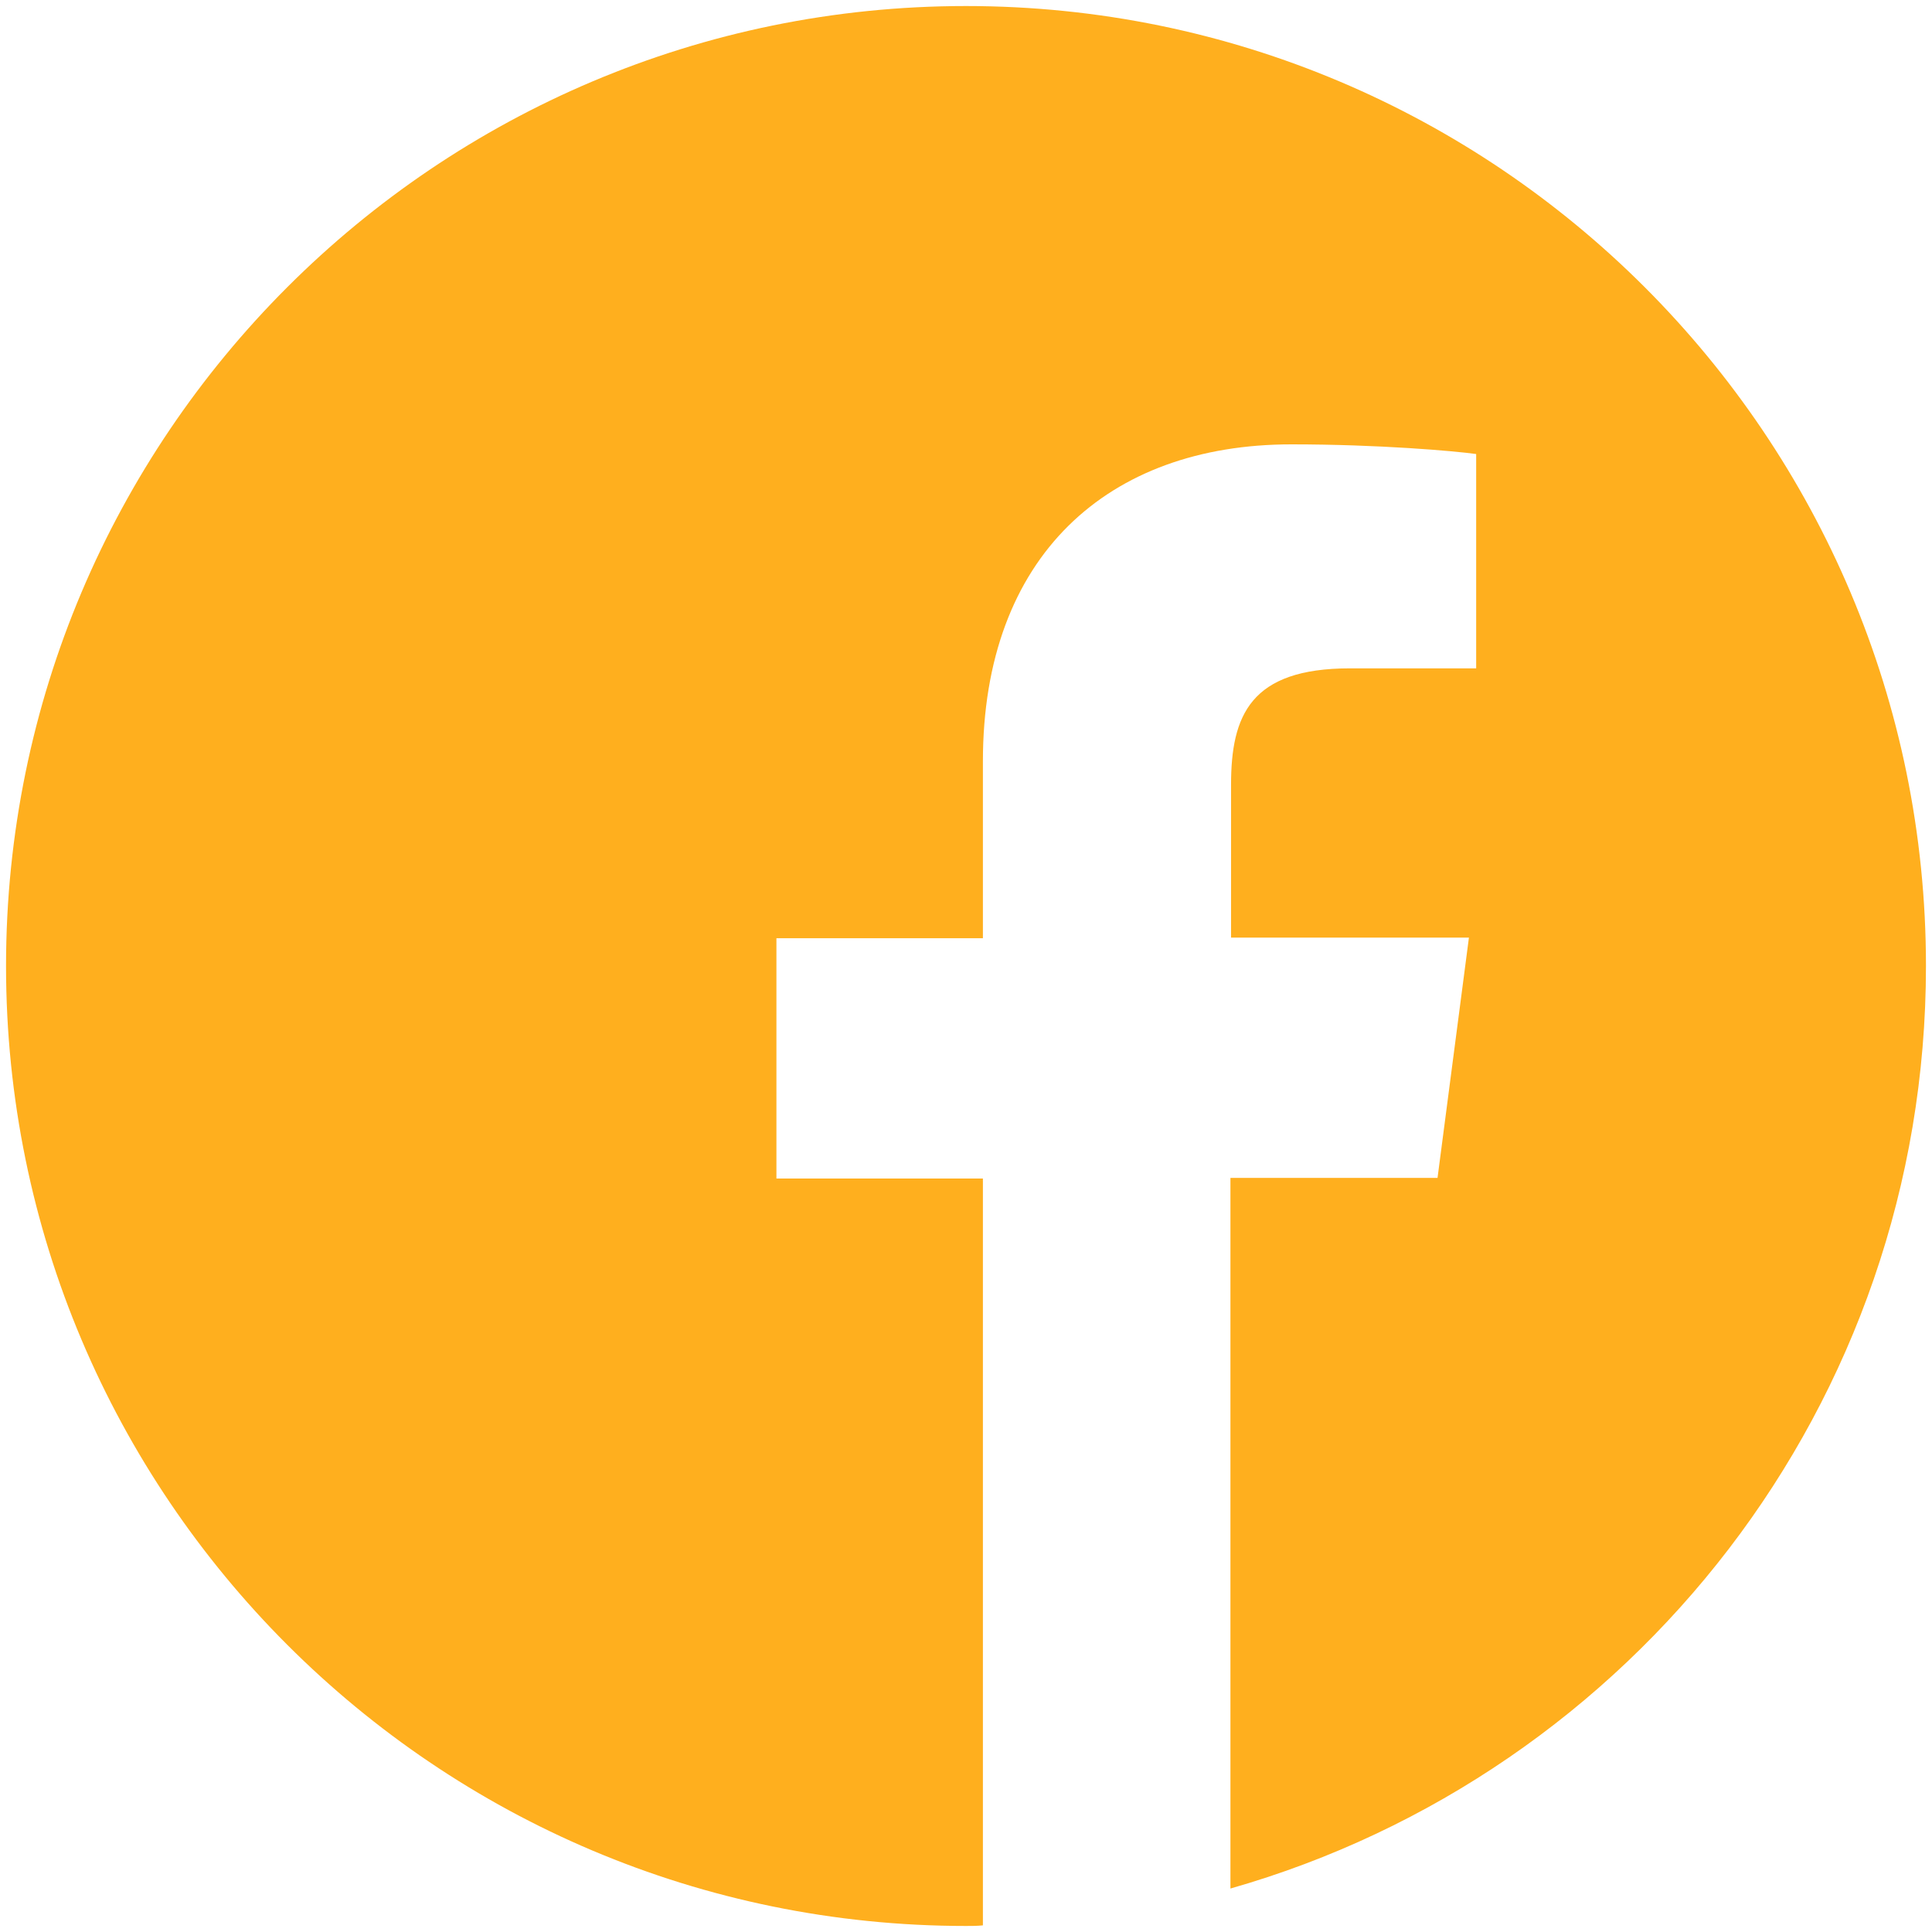 <?xml version="1.0" encoding="utf-8"?>
<!-- Generator: Adobe Illustrator 23.0.2, SVG Export Plug-In . SVG Version: 6.00 Build 0)  -->
<svg version="1.1" id="Capa_1" xmlns="http://www.w3.org/2000/svg" xmlns:xlink="http://www.w3.org/1999/xlink" x="0px" y="0px"
	 viewBox="0 0 32 32" style="enable-background:new 0 0 32 32;" xml:space="preserve">
<style type="text/css">
	.st0{fill:#FFAF1E;}
</style>
<path class="st0" d="M31.9,16c0-8.78-7.12-15.9-15.9-15.9S0.1,7.22,0.1,16S7.22,31.9,16,31.9c0.09,0,0.19,0,0.28-0.01V19.52h-3.42
	v-3.98h3.42v-2.93c0-3.4,2.07-5.25,5.11-5.25c1.45,0,2.7,0.11,3.06,0.16v3.55h-2.09c-1.65,0-1.97,0.78-1.97,1.93v2.53h3.94
	l-0.52,3.98h-3.43v11.77C27.04,29.38,31.9,23.26,31.9,16z"/>
</svg>
